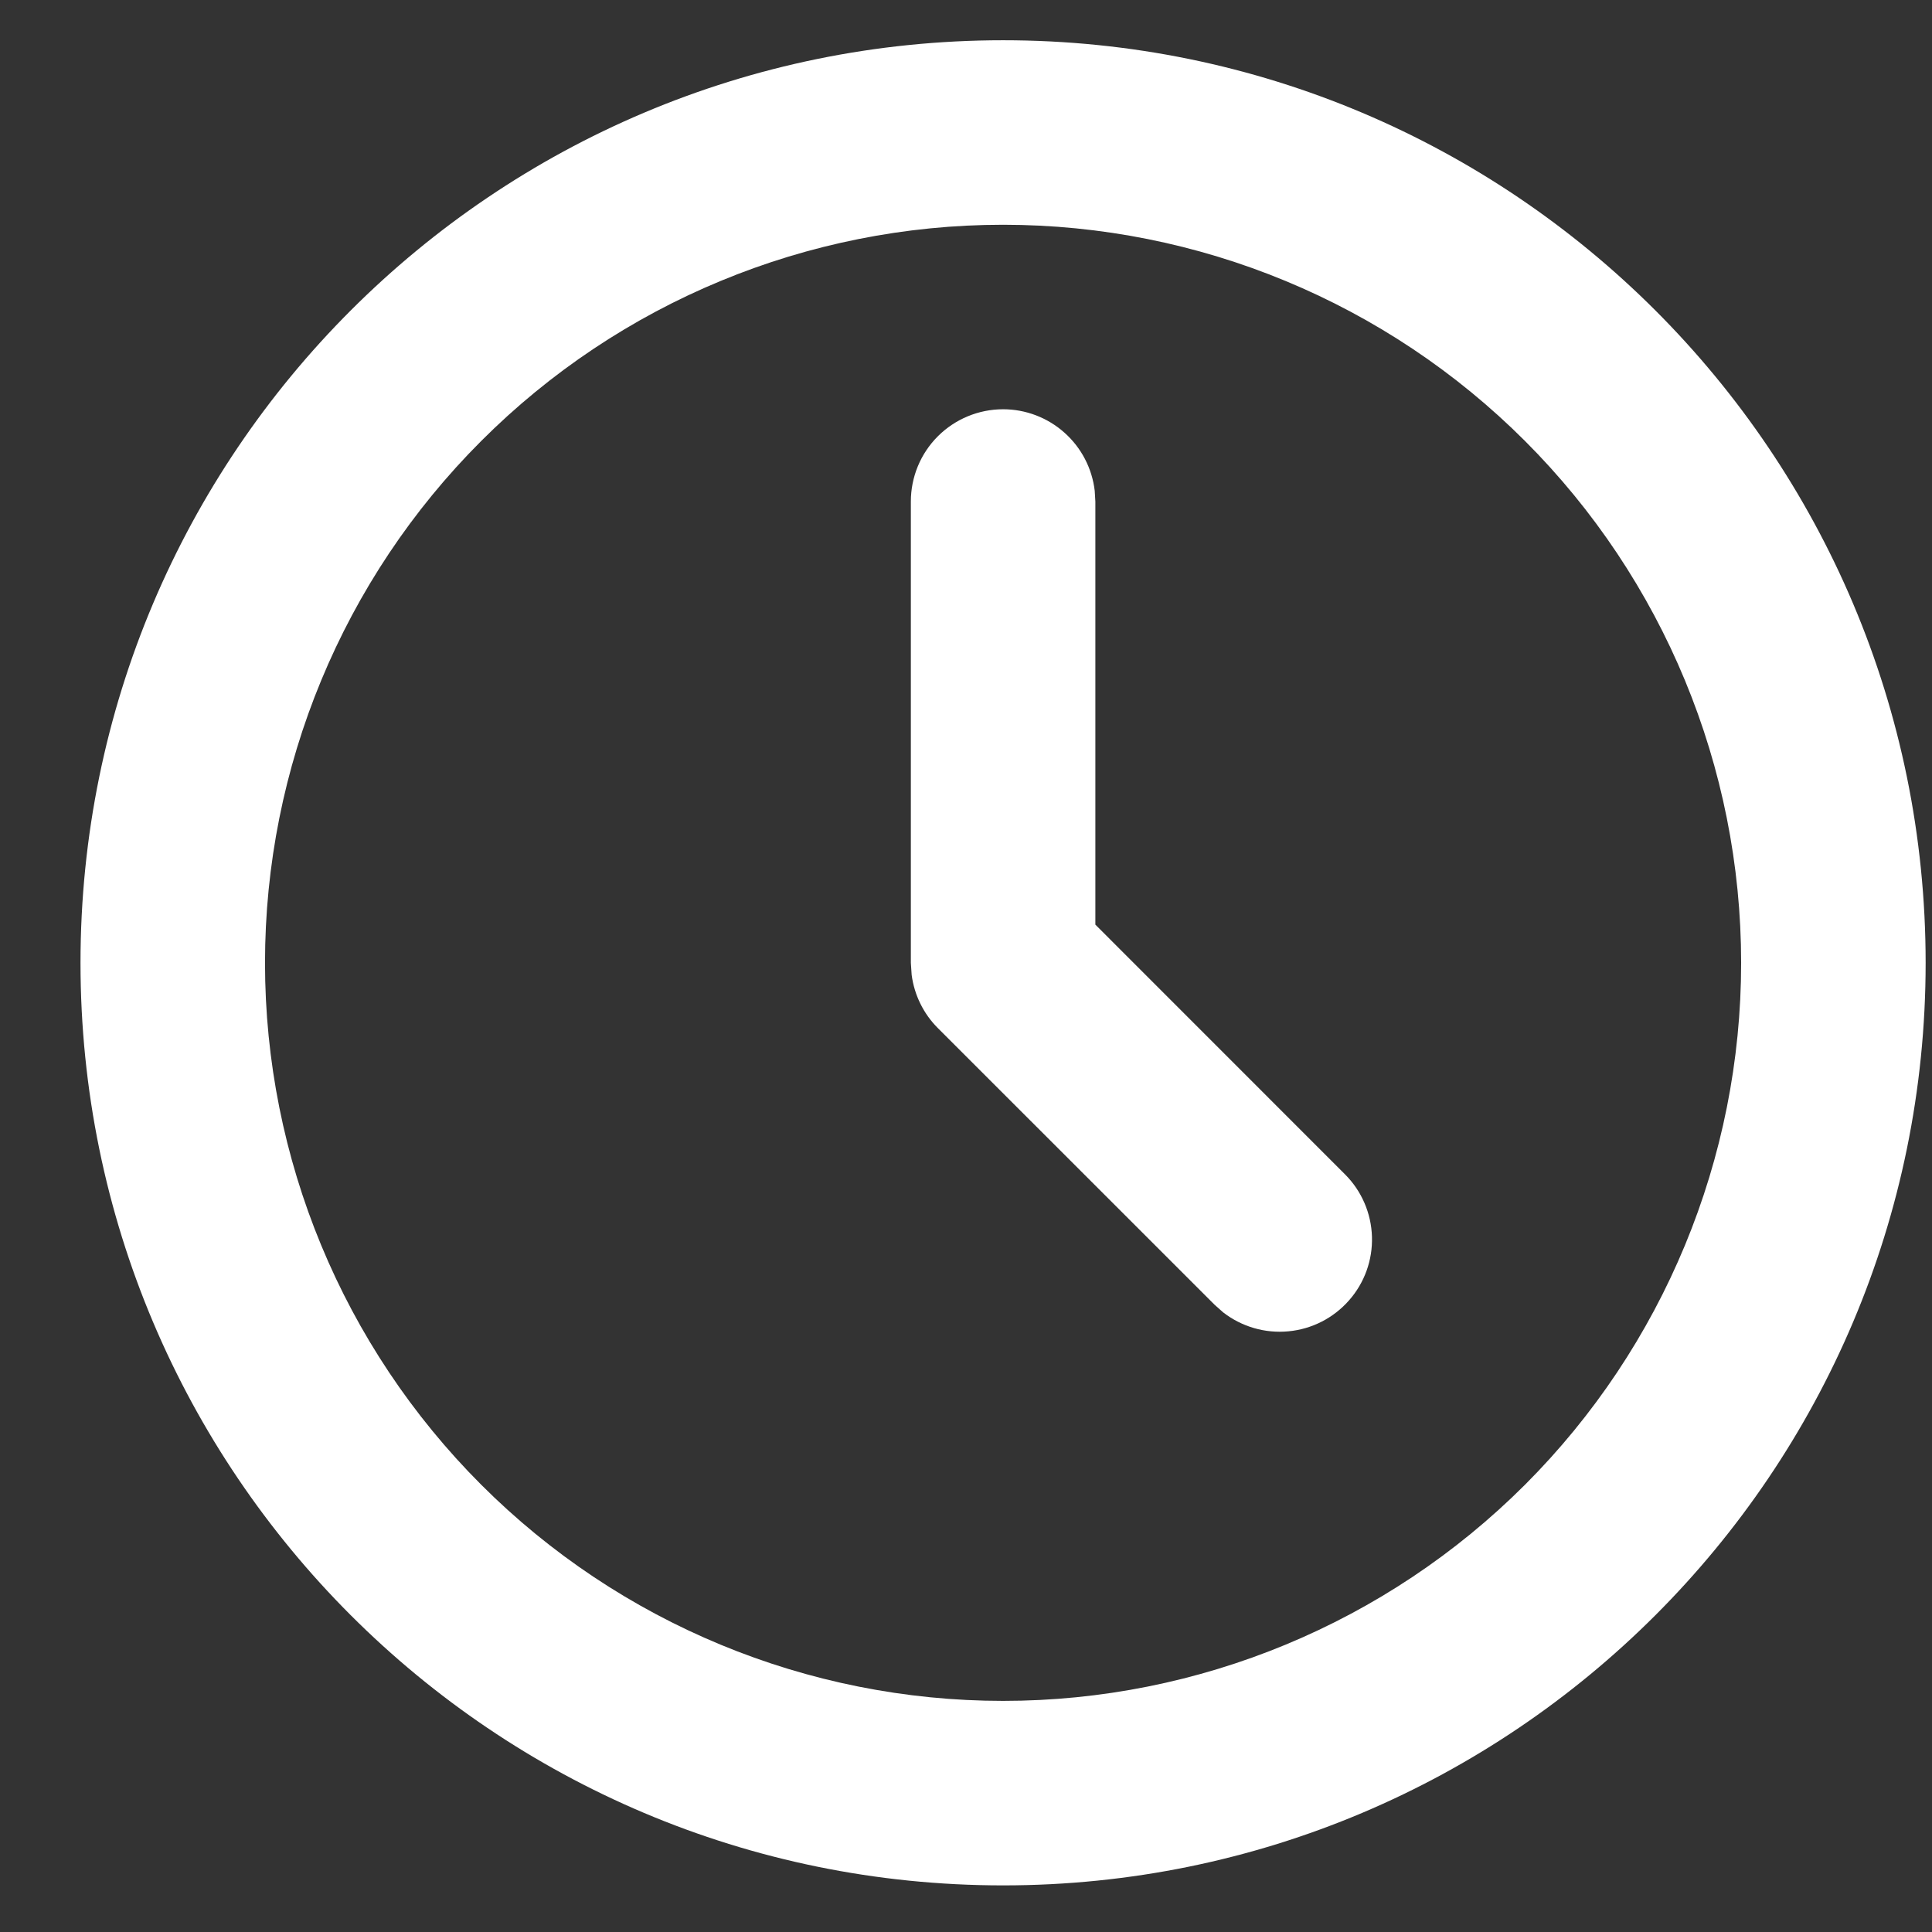 <svg width="24" height="24" viewBox="0 0 24 24" fill="none" xmlns="http://www.w3.org/2000/svg">
    <rect x="0" y="0" width="24" height="24" fill="#333333" stroke="none"/>
    <g clip-path="url(#clip0_21_728)">
        <path d="M12.461 0.5C18.79 0.5 23.921 5.631 23.921 11.961C23.921 18.29 18.79 23.421 12.461 23.421C6.131 23.421 1 18.29 1 11.961C1 5.631 6.131 0.5 12.461 0.5ZM12.461 2.792C10.029 2.792 7.697 3.758 5.978 5.478C4.258 7.197 3.292 9.529 3.292 11.961C3.292 14.392 4.258 16.724 5.978 18.444C7.697 20.163 10.029 21.129 12.461 21.129C14.892 21.129 17.224 20.163 18.944 18.444C20.663 16.724 21.629 14.392 21.629 11.961C21.629 9.529 20.663 7.197 18.944 5.478C17.224 3.758 14.892 2.792 12.461 2.792ZM12.461 5.084C12.741 5.084 13.012 5.187 13.222 5.374C13.432 5.56 13.566 5.817 13.599 6.096L13.607 6.23V11.486L16.709 14.589C16.915 14.795 17.034 15.072 17.043 15.363C17.052 15.654 16.95 15.937 16.757 16.155C16.564 16.374 16.296 16.511 16.006 16.538C15.716 16.566 15.427 16.482 15.196 16.304L15.089 16.209L11.65 12.771C11.472 12.593 11.358 12.361 11.325 12.111L11.315 11.961V6.23C11.315 5.926 11.435 5.635 11.65 5.42C11.865 5.205 12.157 5.084 12.461 5.084Z" fill="white"/>
    </g>
    <defs>
        <clipPath id="clip0_21_728">
            <rect width="24" height="24" fill="white"/>
        </clipPath>
    </defs>
</svg>
